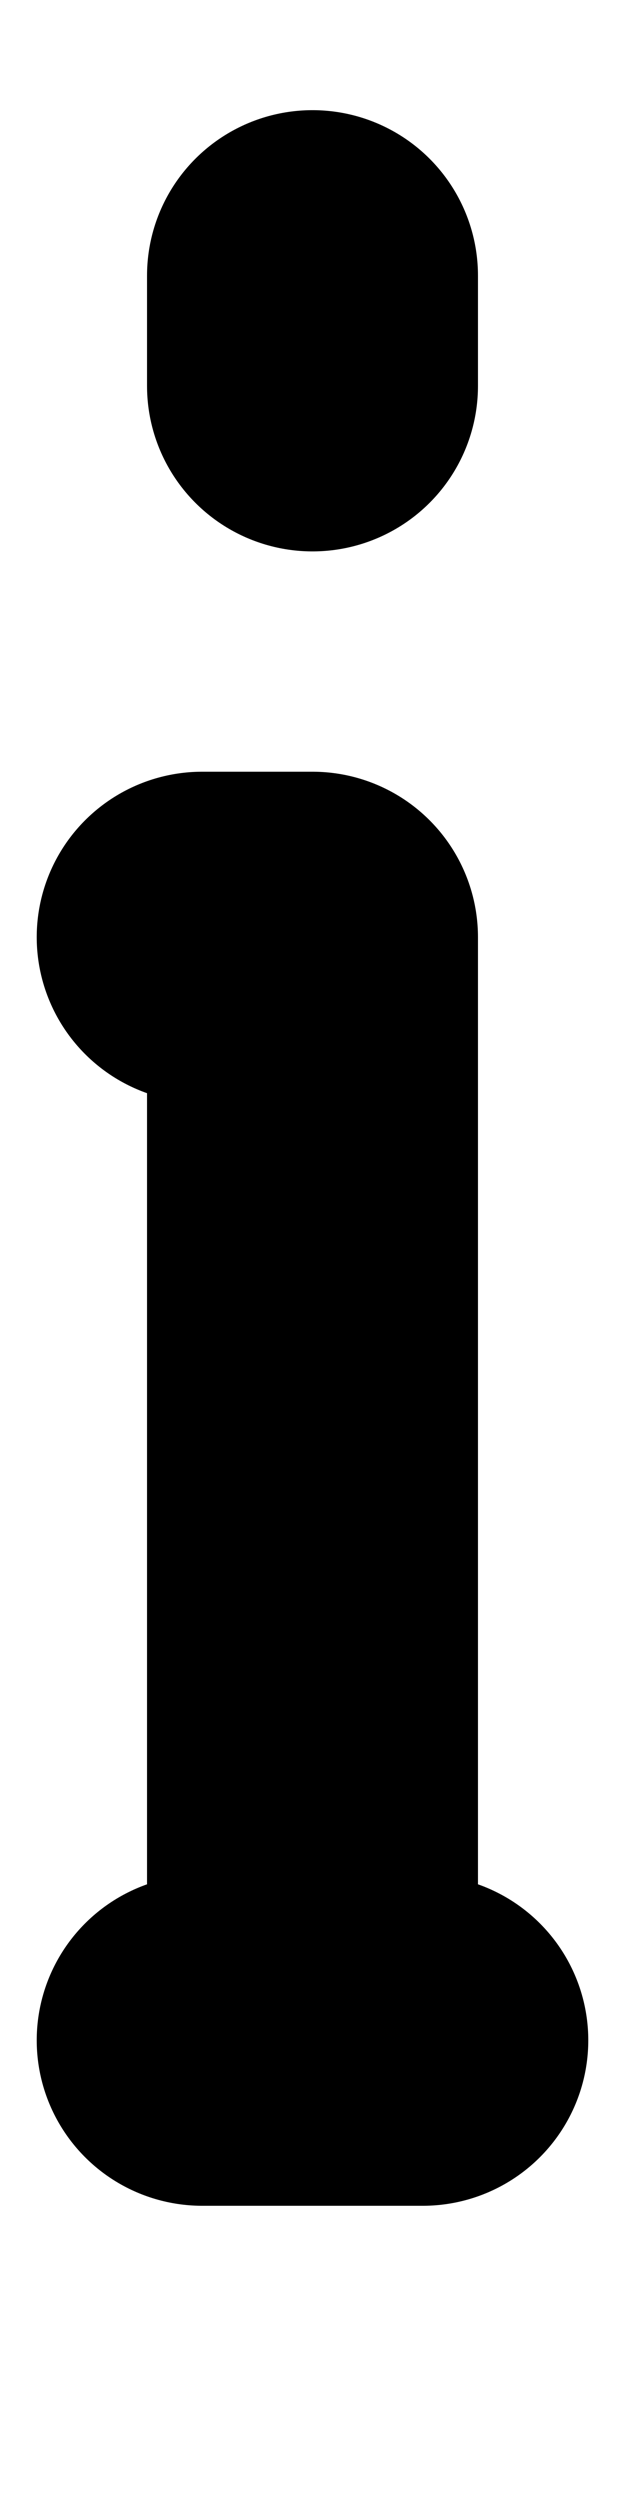 <svg width="2" height="8" viewBox="0 0 2 8" fill="none" xmlns="http://www.w3.org/2000/svg">
<path d="M1 6.529V2.999H0.647M0.647 6.529H1.353M1 1.235V0.882" stroke="black" stroke-width="1.059" stroke-linecap="round" stroke-linejoin="round"/>
</svg>
